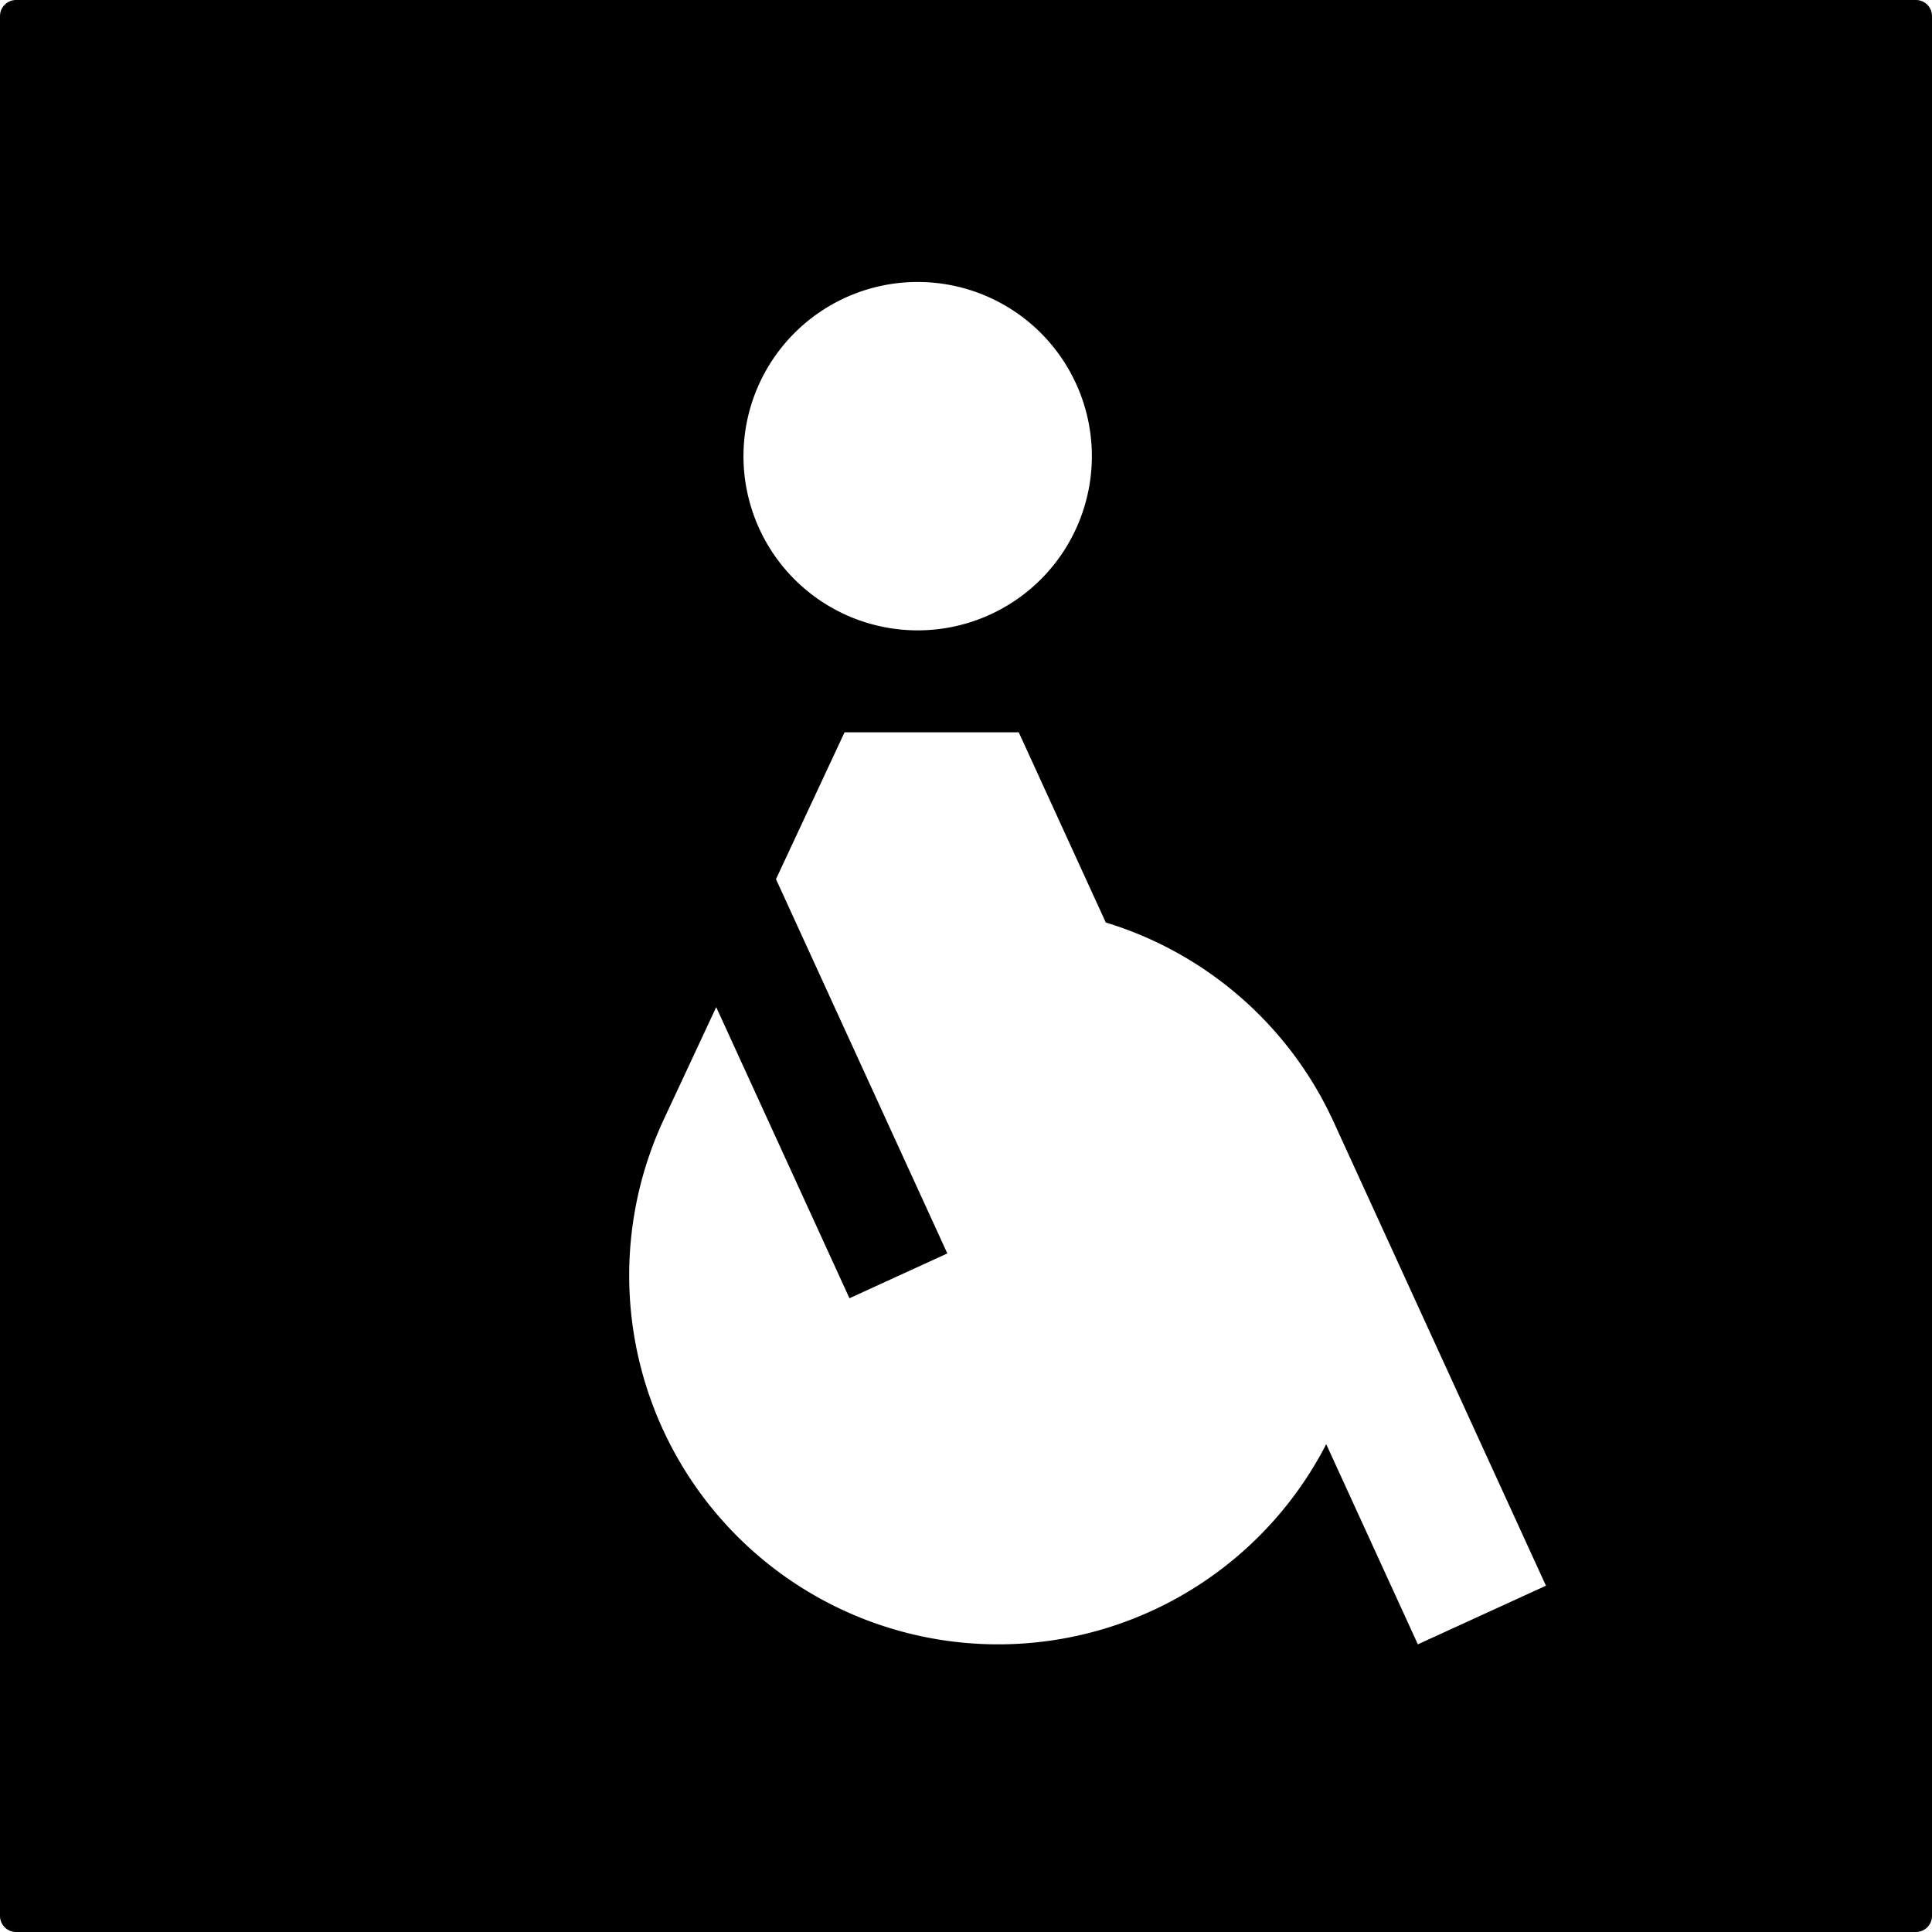 <svg xmlns="http://www.w3.org/2000/svg" width="120mm" height="120mm" viewBox="0 0 340.157 340.158">
  <g id="Schilder">
    <g id="B-01">
      <path fill="#000000" stroke="none" d="M0,2.835V337.323a2.835,2.835,0,0,0,2.835,2.835H337.323a2.834,2.834,0,0,0,2.834-2.835V2.835A2.834,2.834,0,0,0,337.323,0H2.835A2.835,2.835,0,0,0,0,2.835ZM161.573,49.646A30.669,30.669,0,1,1,130.9,80.315,30.669,30.669,0,0,1,161.573,49.646Zm88.062,239.863L233.5,254.266a64.957,64.957,0,0,1-116.62-57.195l9.22-19.748,23.46,51.252,17.231-7.888-30.167-65.9L148.7,128.931h30.664L194.69,162.42a64.955,64.955,0,0,1,40.113,35.1l37.384,81.669Z"/>
    </g>
  </g>
</svg>
